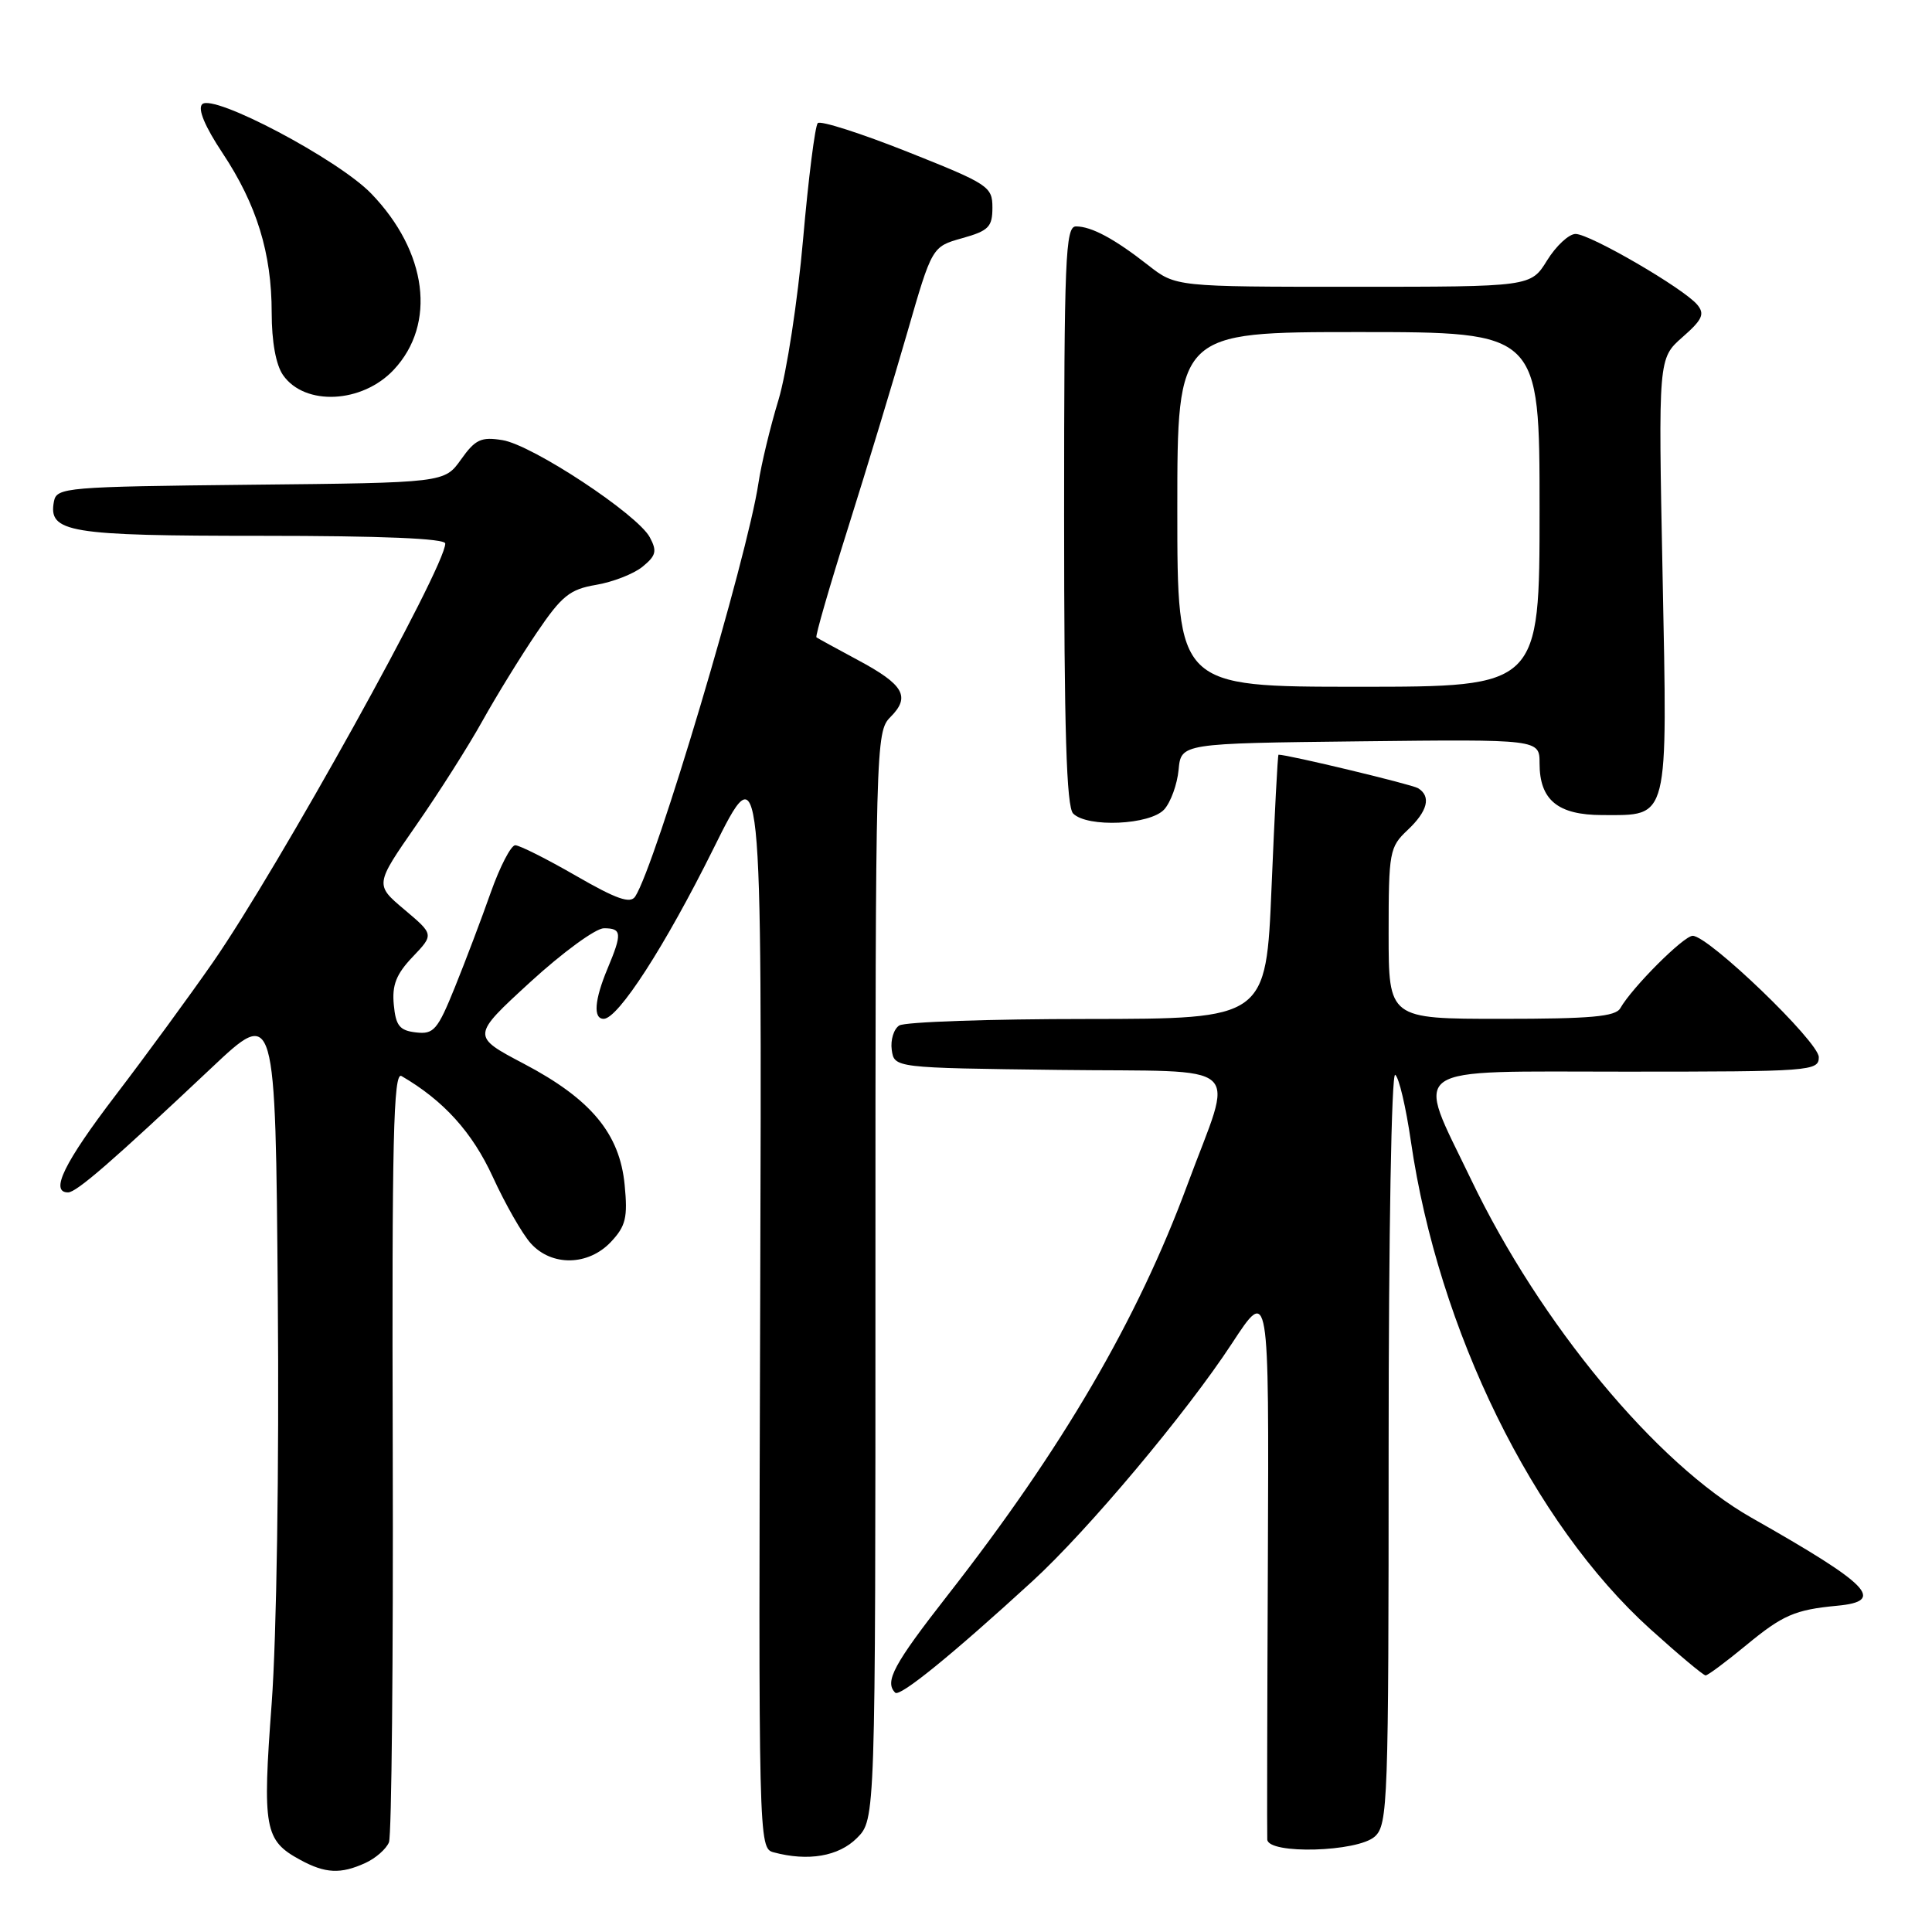 <?xml version="1.0" encoding="UTF-8" standalone="no"?>
<!DOCTYPE svg PUBLIC "-//W3C//DTD SVG 1.1//EN" "http://www.w3.org/Graphics/SVG/1.1/DTD/svg11.dtd" >
<svg xmlns="http://www.w3.org/2000/svg" xmlns:xlink="http://www.w3.org/1999/xlink" version="1.1" viewBox="0 0 256 256">
 <g >
 <path fill="currentColor"
d=" M 48.40 246.86 C 49.77 246.24 51.18 245.00 51.54 244.11 C 51.89 243.23 52.12 219.85 52.04 192.16 C 51.92 151.03 52.13 141.96 53.20 142.58 C 58.79 145.83 62.58 150.03 65.30 155.95 C 66.95 159.55 69.21 163.51 70.33 164.75 C 73.10 167.83 77.96 167.74 80.96 164.55 C 82.92 162.46 83.19 161.33 82.77 157.01 C 82.12 150.21 78.31 145.63 69.41 140.95 C 62.46 137.29 62.46 137.29 70.24 130.15 C 74.53 126.22 78.93 123.00 80.02 123.00 C 82.40 123.00 82.46 123.67 80.50 128.35 C 78.77 132.49 78.57 135.00 79.99 135.00 C 81.90 135.00 88.12 125.37 94.51 112.50 C 100.96 99.50 100.96 99.50 100.73 172.20 C 100.50 244.15 100.52 244.90 102.50 245.44 C 107.08 246.67 111.12 245.98 113.55 243.55 C 116.00 241.09 116.00 241.09 116.00 169.05 C 116.00 98.61 116.04 96.96 117.98 95.02 C 120.68 92.32 119.78 90.73 113.69 87.47 C 110.84 85.94 108.36 84.58 108.18 84.45 C 108.01 84.31 109.91 77.74 112.40 69.85 C 114.89 61.96 118.40 50.36 120.21 44.09 C 123.50 32.68 123.50 32.68 127.50 31.56 C 131.00 30.58 131.50 30.07 131.50 27.51 C 131.50 24.72 131.00 24.39 120.26 20.12 C 114.07 17.66 108.72 15.95 108.36 16.31 C 108.00 16.67 107.12 23.61 106.41 31.73 C 105.70 39.85 104.23 49.42 103.15 53.00 C 102.06 56.58 100.87 61.52 100.50 64.00 C 99.02 73.88 86.88 114.63 84.17 118.79 C 83.52 119.79 81.69 119.14 76.31 116.04 C 72.46 113.82 68.84 112.00 68.27 112.00 C 67.71 112.00 66.25 114.81 65.03 118.25 C 63.82 121.69 61.68 127.34 60.28 130.80 C 57.98 136.49 57.47 137.08 55.11 136.80 C 52.95 136.55 52.44 135.92 52.18 133.13 C 51.93 130.53 52.50 129.08 54.68 126.79 C 57.50 123.83 57.50 123.83 53.59 120.53 C 49.67 117.23 49.67 117.23 55.14 109.36 C 58.15 105.04 62.11 98.80 63.94 95.50 C 65.78 92.20 69.01 86.95 71.12 83.84 C 74.43 78.95 75.50 78.09 78.97 77.50 C 81.18 77.13 83.96 76.05 85.13 75.10 C 86.93 73.63 87.09 73.03 86.10 71.19 C 84.47 68.15 70.55 58.96 66.58 58.32 C 63.75 57.86 62.98 58.22 61.09 60.88 C 58.89 63.97 58.89 63.97 33.21 64.23 C 8.73 64.49 7.51 64.59 7.15 66.43 C 6.36 70.56 9.01 71.00 34.69 71.00 C 50.58 71.00 59.00 71.35 59.00 72.02 C 59.00 75.16 36.91 114.96 28.22 127.50 C 25.16 131.90 19.37 139.82 15.33 145.11 C 8.49 154.07 6.57 158.00 9.02 158.00 C 10.14 158.00 14.99 153.78 28.00 141.52 C 36.50 133.50 36.50 133.50 36.81 172.00 C 37.00 194.39 36.65 216.86 36.00 225.69 C 34.76 242.30 35.04 243.87 39.78 246.44 C 43.10 248.25 45.14 248.35 48.40 246.86 Z  M 182.17 243.35 C 183.90 241.78 184.00 238.86 184.00 191.79 C 184.00 163.53 184.38 142.12 184.87 142.42 C 185.36 142.72 186.29 146.68 186.95 151.23 C 190.59 176.26 203.15 201.85 218.68 215.87 C 222.41 219.24 225.71 222.00 226.00 222.00 C 226.30 222.00 228.72 220.19 231.39 217.99 C 236.22 214.00 237.84 213.30 243.42 212.77 C 249.91 212.17 247.83 210.03 232.07 201.10 C 219.49 193.97 204.07 175.38 194.91 156.26 C 187.51 140.85 185.86 142.00 215.38 142.00 C 239.97 142.00 241.00 141.92 241.00 140.08 C 241.00 138.05 226.41 124.01 224.29 124.00 C 223.10 124.00 216.26 130.84 214.70 133.59 C 214.07 134.71 210.78 135.00 198.95 135.00 C 184.00 135.00 184.00 135.00 184.00 123.67 C 184.00 112.89 184.12 112.24 186.50 110.00 C 189.18 107.48 189.67 105.53 187.90 104.44 C 187.09 103.94 170.69 100.00 169.41 100.00 C 169.30 100.00 168.89 107.88 168.49 117.50 C 167.76 135.00 167.76 135.00 144.13 135.02 C 131.13 135.02 119.90 135.41 119.16 135.88 C 118.43 136.34 117.98 137.80 118.16 139.11 C 118.50 141.50 118.50 141.50 140.35 141.77 C 165.56 142.08 163.52 140.25 157.33 157.00 C 150.70 174.93 140.76 191.94 125.59 211.35 C 118.41 220.54 117.17 222.84 118.62 224.29 C 119.23 224.90 126.16 219.27 136.82 209.50 C 144.15 202.78 157.22 187.21 163.24 178.01 C 168.15 170.51 168.15 170.51 168.00 206.51 C 167.91 226.30 167.88 243.06 167.92 243.75 C 168.05 245.74 179.89 245.41 182.17 243.35 Z  M 154.27 107.25 C 155.13 106.29 155.99 103.92 156.17 102.00 C 156.50 98.50 156.50 98.50 180.25 98.23 C 204.00 97.96 204.00 97.96 204.00 101.15 C 204.00 106.01 206.42 108.00 212.33 108.00 C 221.23 108.00 220.95 109.10 220.30 76.15 C 219.73 47.50 219.73 47.50 222.93 44.68 C 225.58 42.36 225.92 41.61 224.90 40.38 C 223.12 38.23 210.68 31.00 208.77 31.00 C 207.89 31.00 206.19 32.58 205.00 34.50 C 202.84 38.00 202.84 38.00 179.31 38.00 C 155.79 38.00 155.79 38.00 152.14 35.14 C 147.66 31.63 144.62 30.00 142.57 30.00 C 141.17 30.00 141.00 34.21 141.00 68.30 C 141.00 96.76 141.31 106.91 142.20 107.80 C 144.09 109.69 152.41 109.31 154.27 107.25 Z  M 52.18 48.99 C 57.85 42.93 56.63 33.37 49.20 25.66 C 44.85 21.14 28.24 12.36 26.79 13.81 C 26.17 14.43 27.15 16.76 29.48 20.27 C 34.02 27.11 36.00 33.54 36.00 41.44 C 36.00 45.27 36.56 48.36 37.51 49.71 C 40.39 53.83 48.00 53.46 52.18 48.99 Z  M 156.00 67.50 C 156.00 44.00 156.00 44.00 180.00 44.00 C 204.00 44.00 204.00 44.00 204.00 67.50 C 204.00 91.00 204.00 91.00 180.00 91.00 C 156.00 91.00 156.00 91.00 156.00 67.50 Z "/>
</g>
</svg>